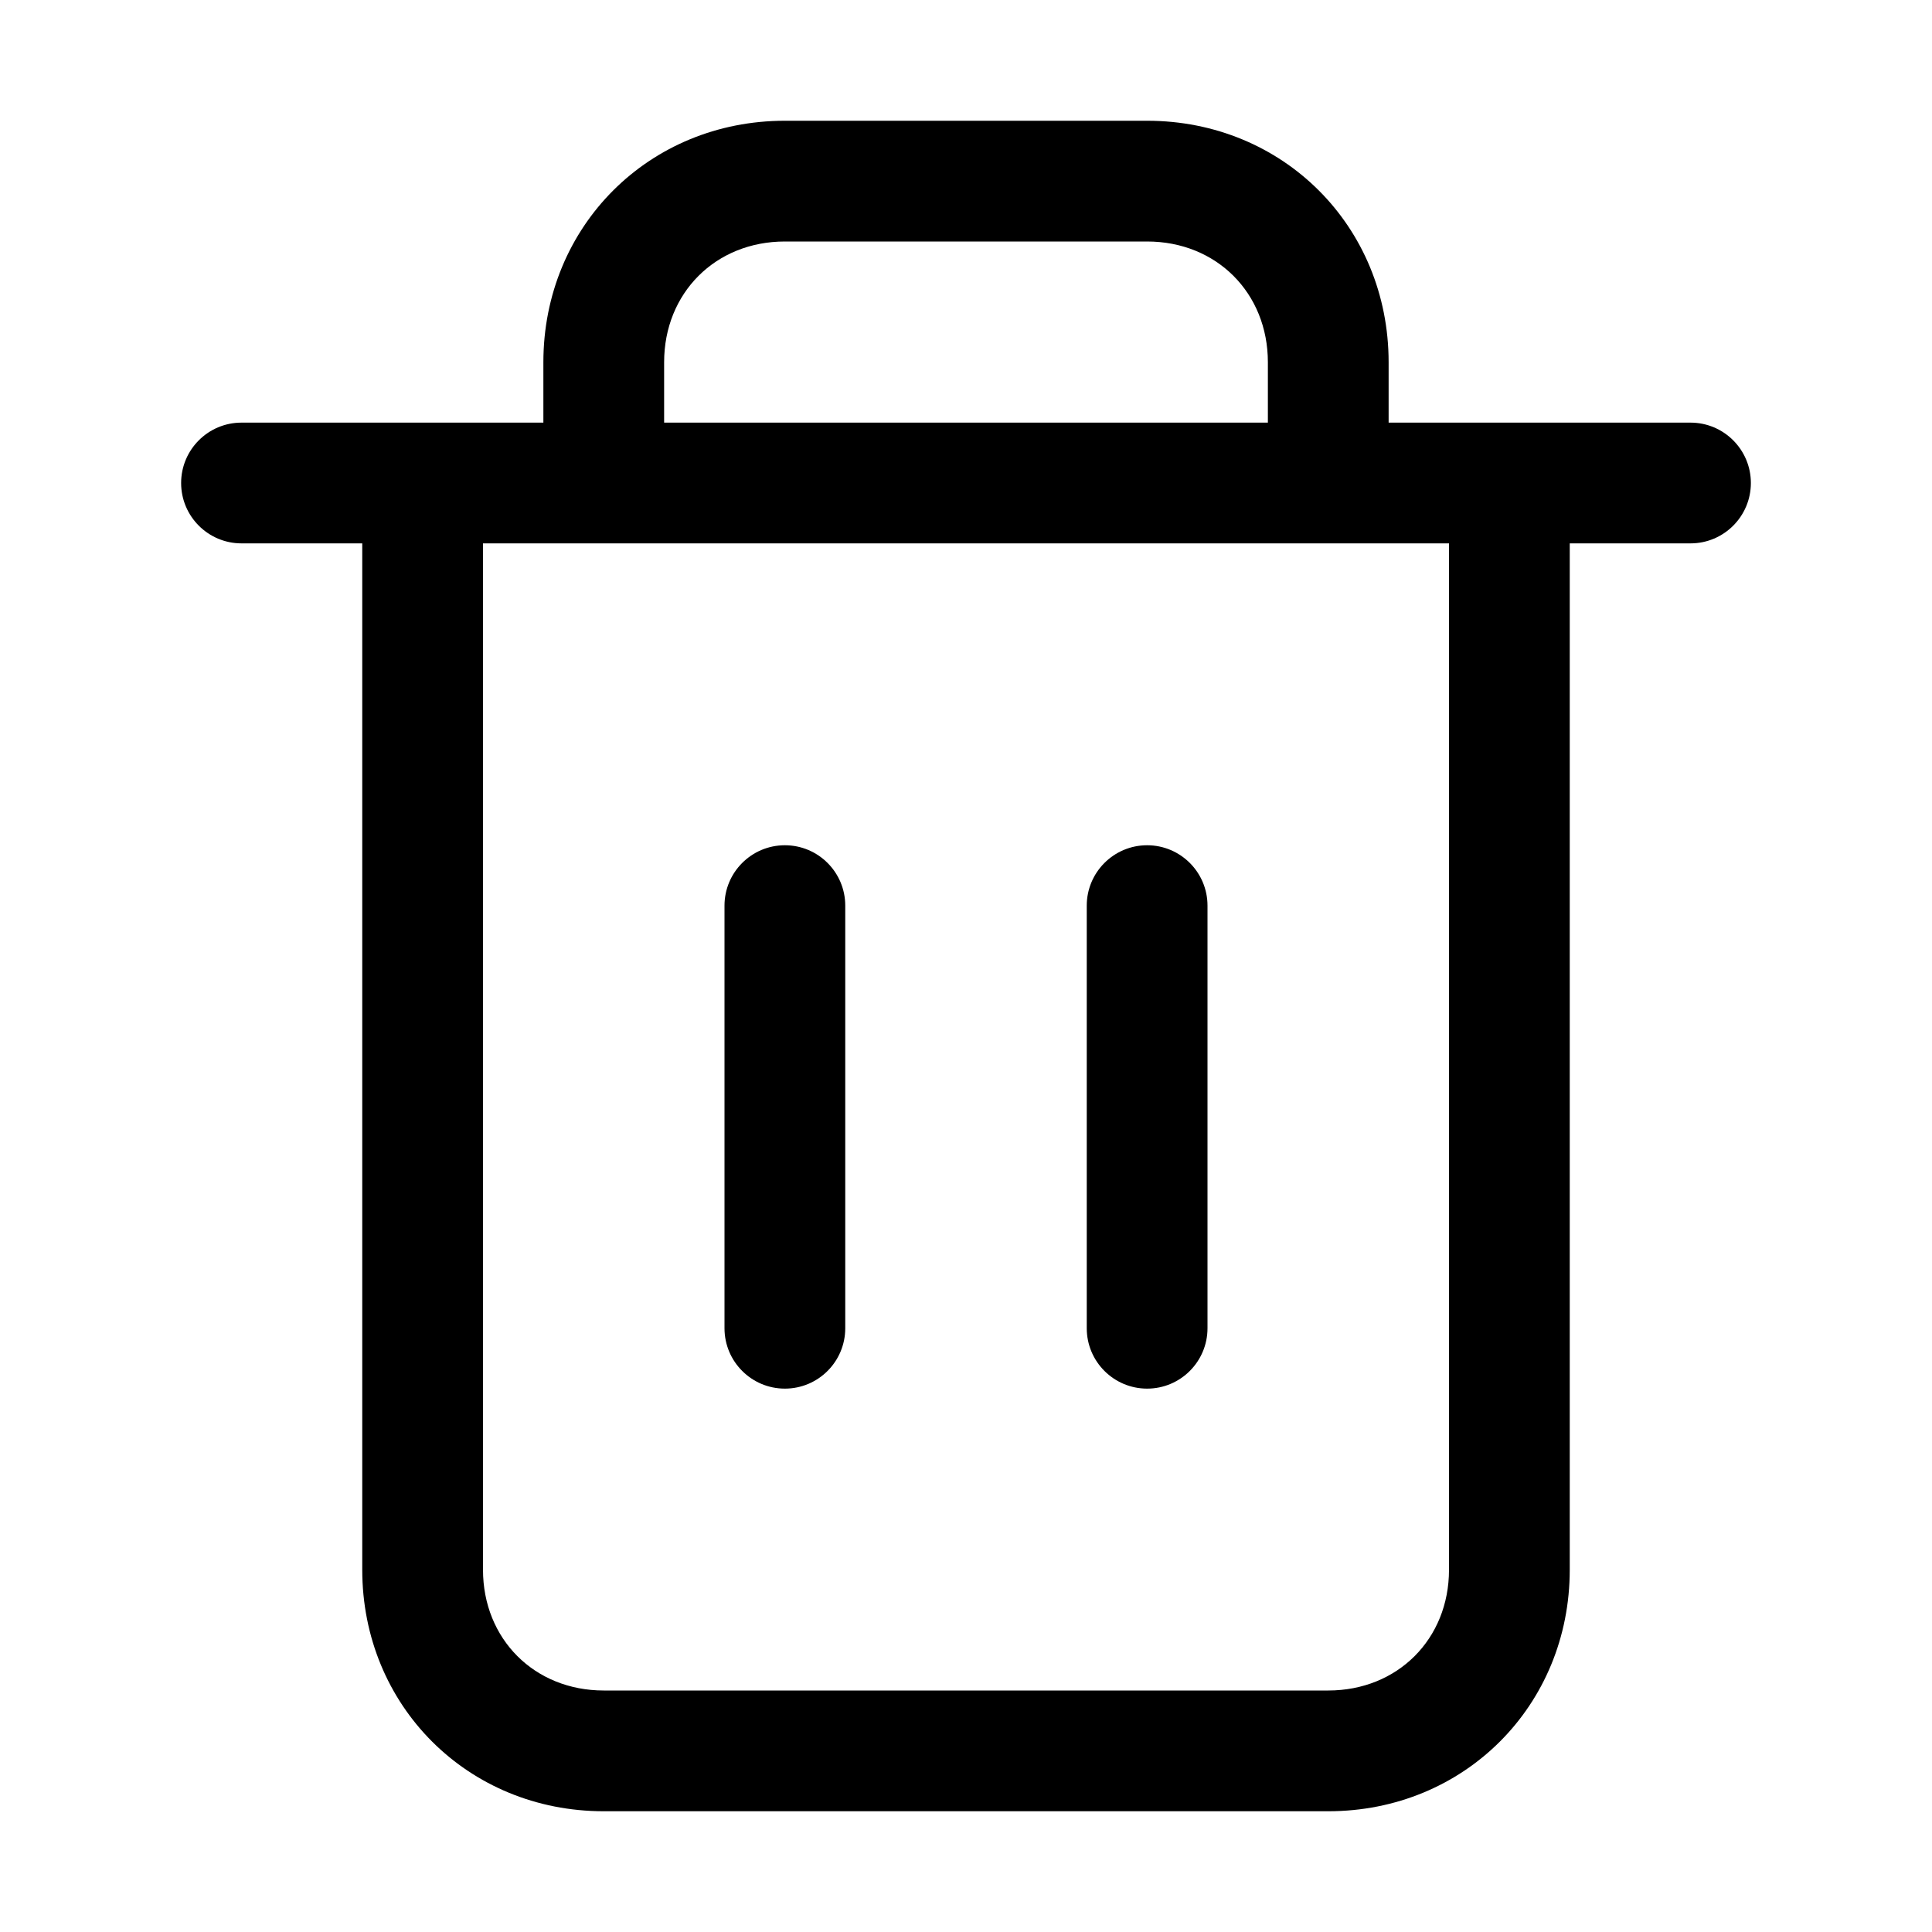 <!-- Generated by IcoMoon.io -->
<svg version="1.1" xmlns="http://www.w3.org/2000/svg" width="32" height="32" viewBox="0 0 32 32">
<title>bin-full</title>
<path d="M13 14c0.552 0 1 0.448 1 1v7c0 0.552-0.448 1-1 1s-1-0.448-1-1v-7c0-0.552 0.448-1 1-1z"></path>
<path d="M20 15c0-0.552-0.448-1-1-1s-1 0.448-1 1v7c0 0.552 0.448 1 1 1s1-0.448 1-1v-7z"></path>
<path d="M13 2h6c2.252 0 4 1.748 4 4v1h5c0.552 0 1 0.448 1 1s-0.448 1-1 1h-2v17c0 2.252-1.748 4-4 4h-12c-2.252 0-4-1.748-4-4v-17h-2c-0.552 0-1-0.448-1-1s0.448-1 1-1h5v-1c0-2.252 1.748-4 4-4zM21 7v-1c0-1.148-0.852-2-2-2h-6c-1.148 0-2 0.852-2 2v1h10zM8 9v17c0 1.148 0.852 2 2 2h12c1.148 0 2-0.852 2-2v-17h-16z"></path>
</svg>
